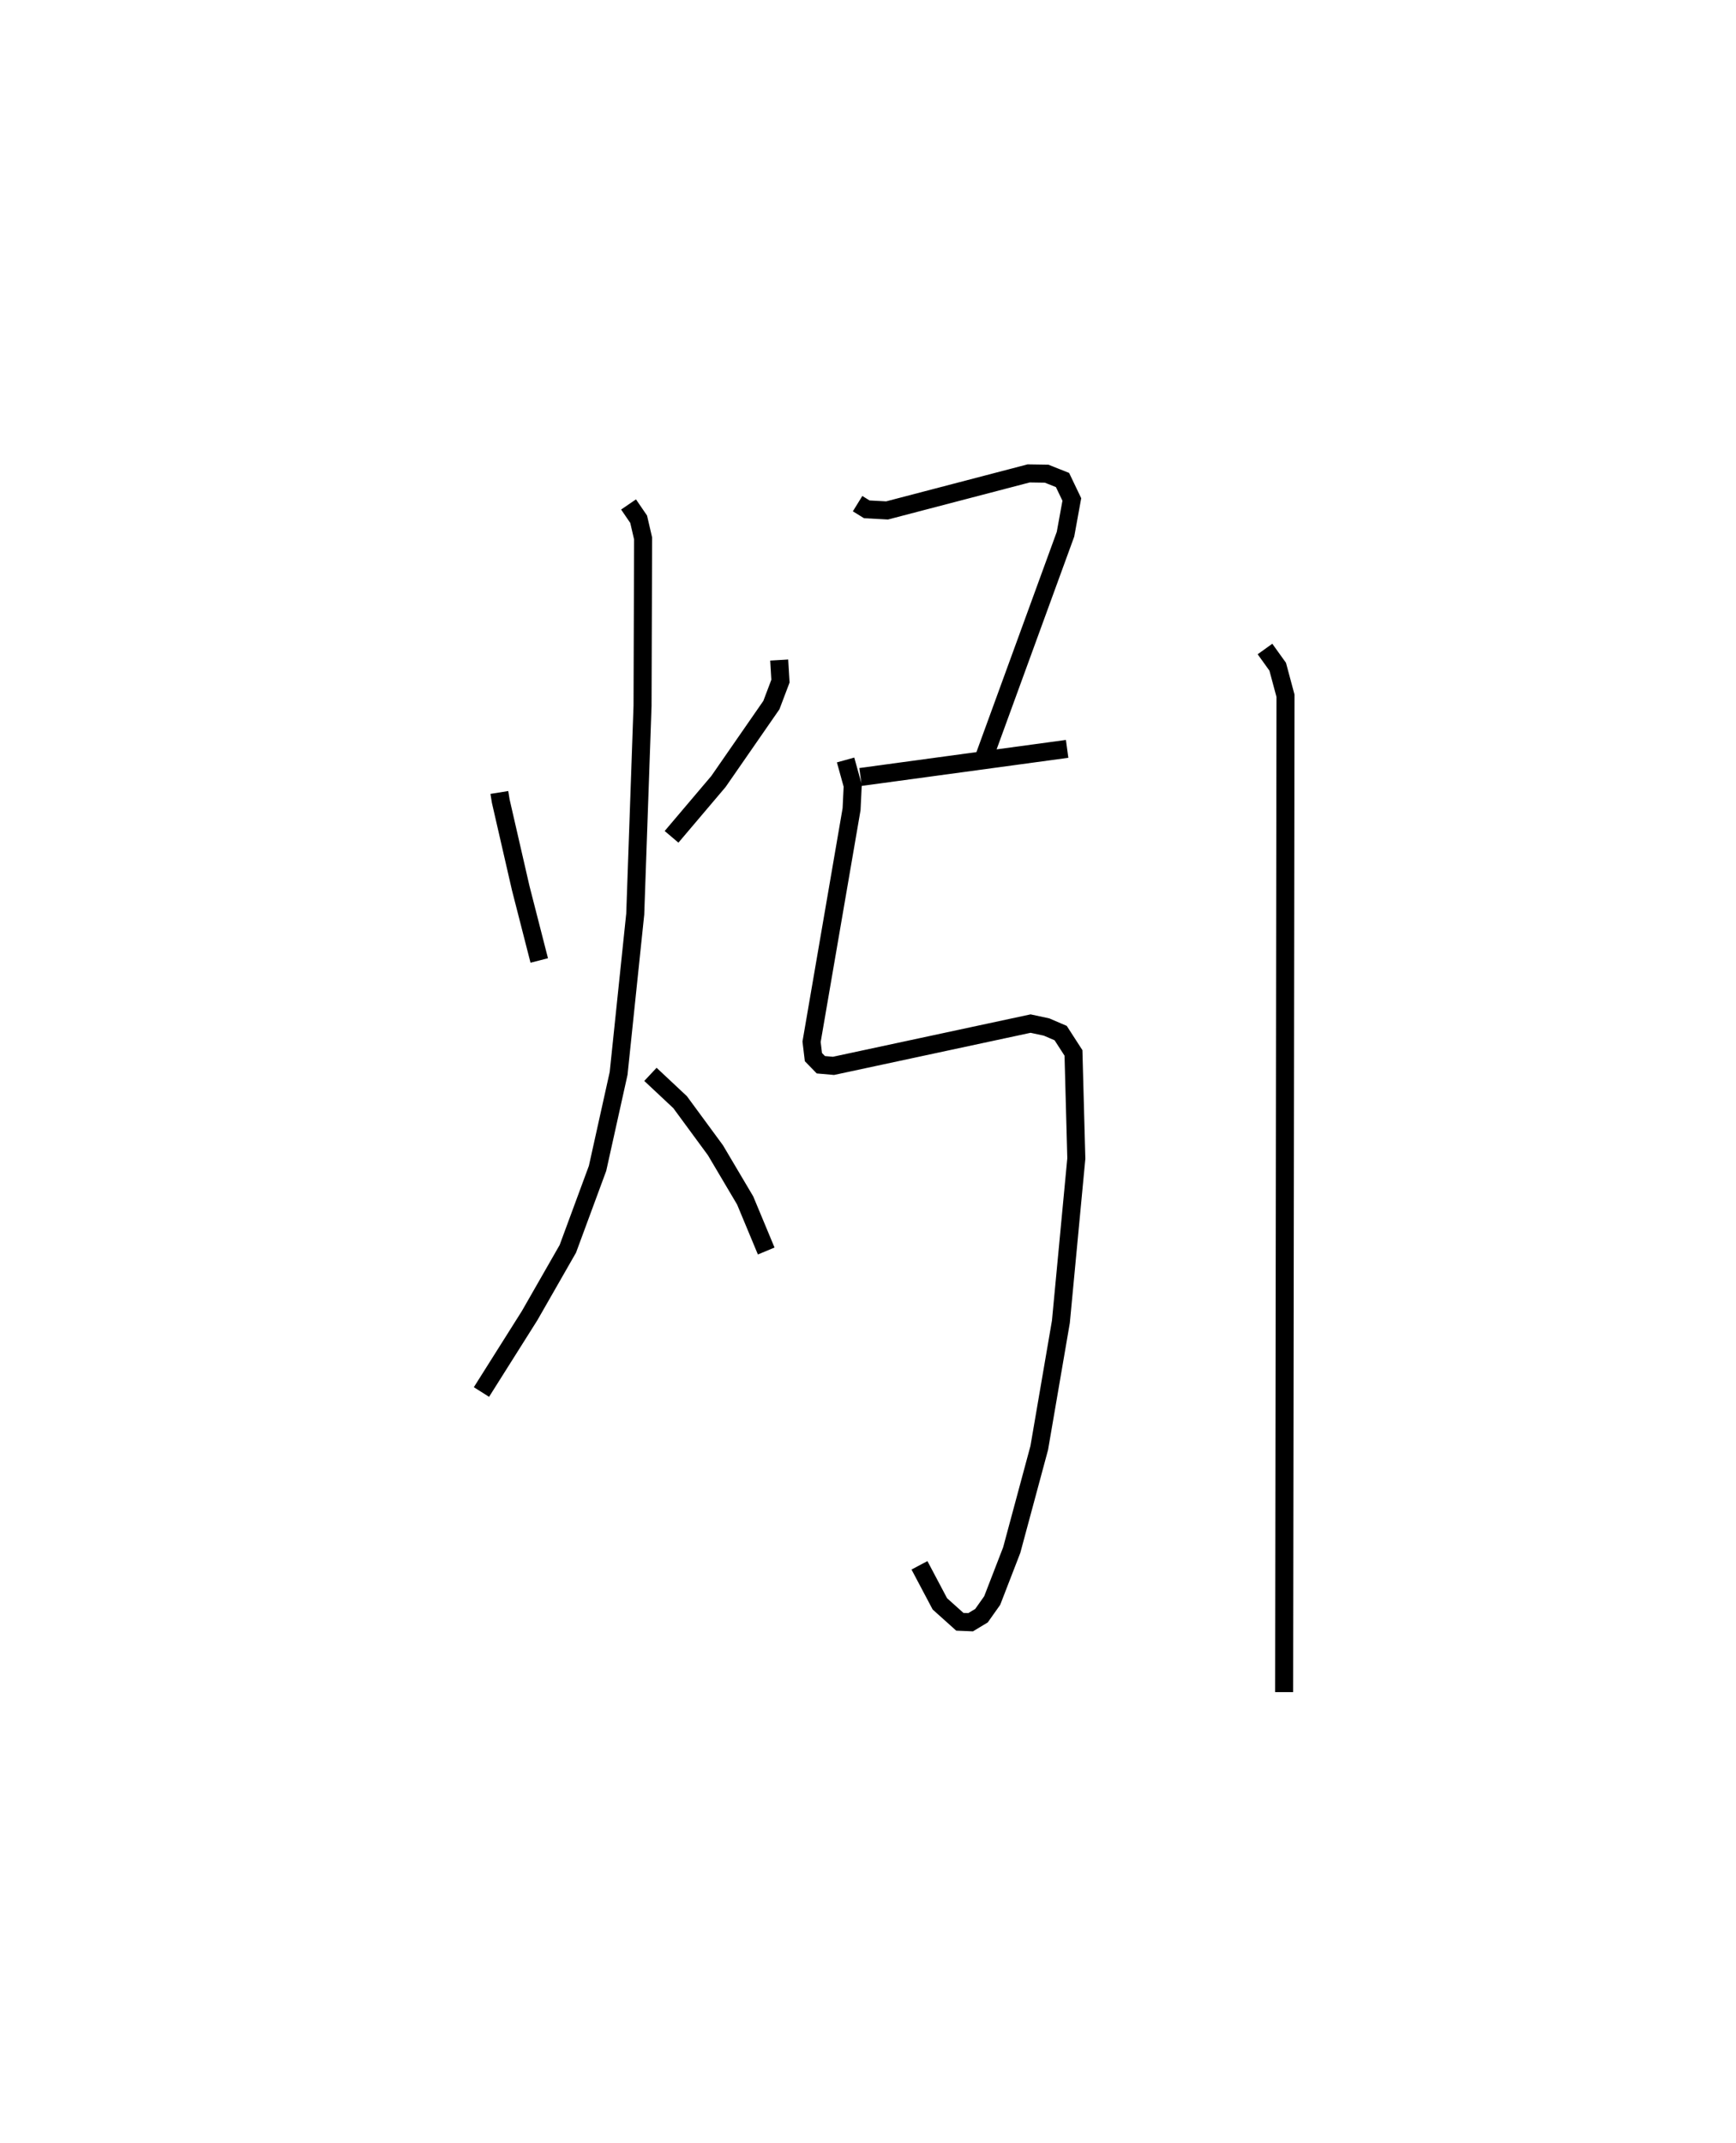<?xml version="1.0" encoding="utf-8" ?>
<svg baseProfile="full" height="118.854" version="1.1" width="96.322" xmlns="http://www.w3.org/2000/svg" xmlns:ev="http://www.w3.org/2001/xml-events" xmlns:xlink="http://www.w3.org/1999/xlink"><defs /><rect fill="white" height="118.854" width="96.322" x="0" y="0" /><path d="M25,25 m0.0,0.0 m2.707,18.954 l0.077,0.48 1.109,4.83 l1.027,4.009 m13.314,-16.664 l0.07,1.17 -0.504,1.33 l-2.936,4.236 -2.603,3.07 m-2.386,-18.435 l0.56,0.819 0.247,1.064 l-0.031,9.292 -0.405,11.542 l-0.922,8.838 -1.169,5.268 l-1.649,4.464 -2.119,3.702 l-2.674,4.239 m9.376,-17.619 l1.647,1.543 1.961,2.668 l1.648,2.783 1.168,2.804 m5.07,-41.452 l0.51,0.315 1.125,0.061 l7.855,-2.053 0.997,0.015 l0.883,0.35 0.517,1.08 l-0.351,1.927 -4.603,12.614 m-6.77,0.851 l11.463,-1.559 m-12.292,0.616 l0.395,1.426 -0.063,1.304 l-2.219,12.899 0.102,0.852 l0.412,0.423 0.701,0.062 l10.936,-2.345 0.886,0.19 l0.784,0.337 0.71,1.1 l0.158,5.857 -0.856,9.054 l-1.201,6.998 -1.527,5.666 l-1.083,2.798 -0.594,0.84 l-0.603,0.364 -0.599,-0.025 l-1.108,-0.994 -1.132,-2.138 m19.171,-50.823 l0.706,0.983 0.432,1.609 l-0.075,55.265 " fill="none" stroke="black" stroke-width="1" /></svg>